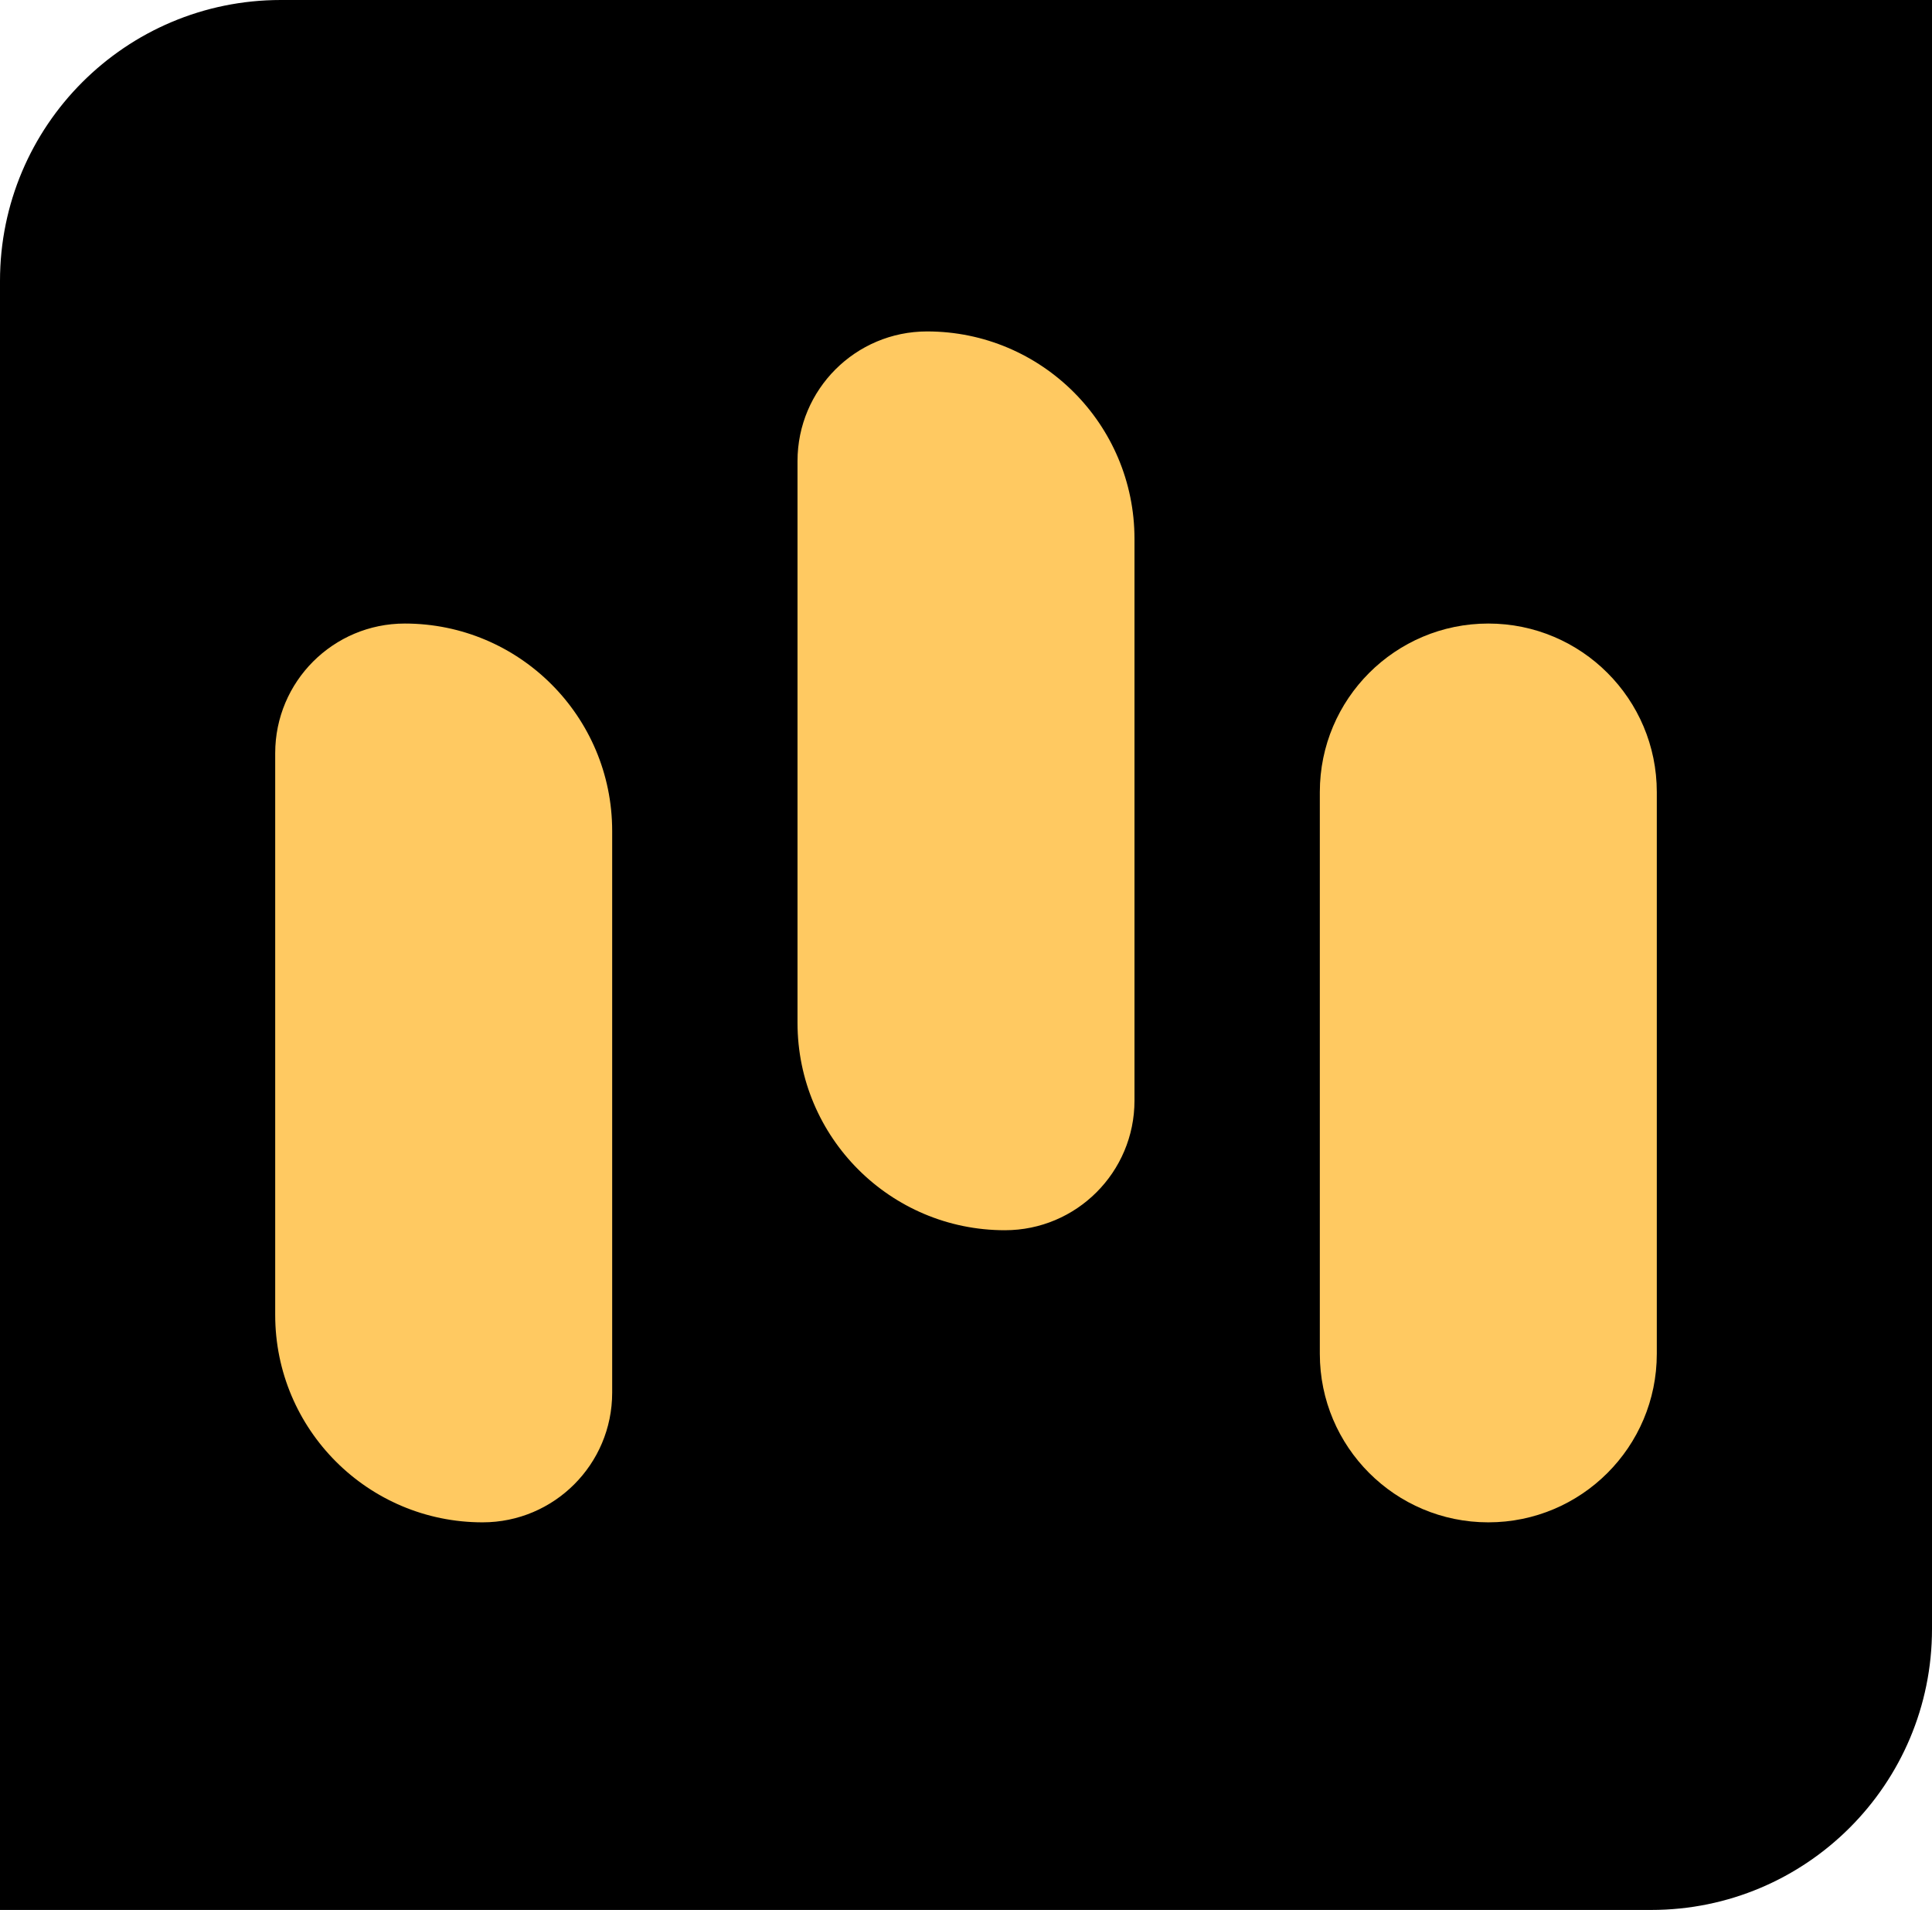 <svg xmlns="http://www.w3.org/2000/svg" width="344" height="340" viewBox="0 0 344 340" fill="none">
<path d="M0 50C0 22.386 22.386 0 50 0H344V290C344 317.614 321.614 340 294 340H0V50Z" fill="black"/>
<path d="M235 141C235 124.431 248.431 111 265 111C281.569 111 295 124.431 295 141V241C295 257.569 281.569 271 265 271C248.431 271 235 257.569 235 241V141Z" fill="#FFC961"/>
<path d="M142 82.077C142 69.332 152.332 59 165.077 59V59C185.469 59 202 75.531 202 95.923V195.923C202 208.668 191.668 219 178.923 219V219C158.531 219 142 202.469 142 182.077V82.077Z" fill="#FFC961"/>
<path d="M49 134.077C49 121.332 59.332 111 72.077 111V111C92.469 111 109 127.531 109 147.923V247.923C109 260.668 98.668 271 85.923 271V271C65.531 271 49 254.469 49 234.077V134.077Z" fill="#FFC961"/>
</svg>